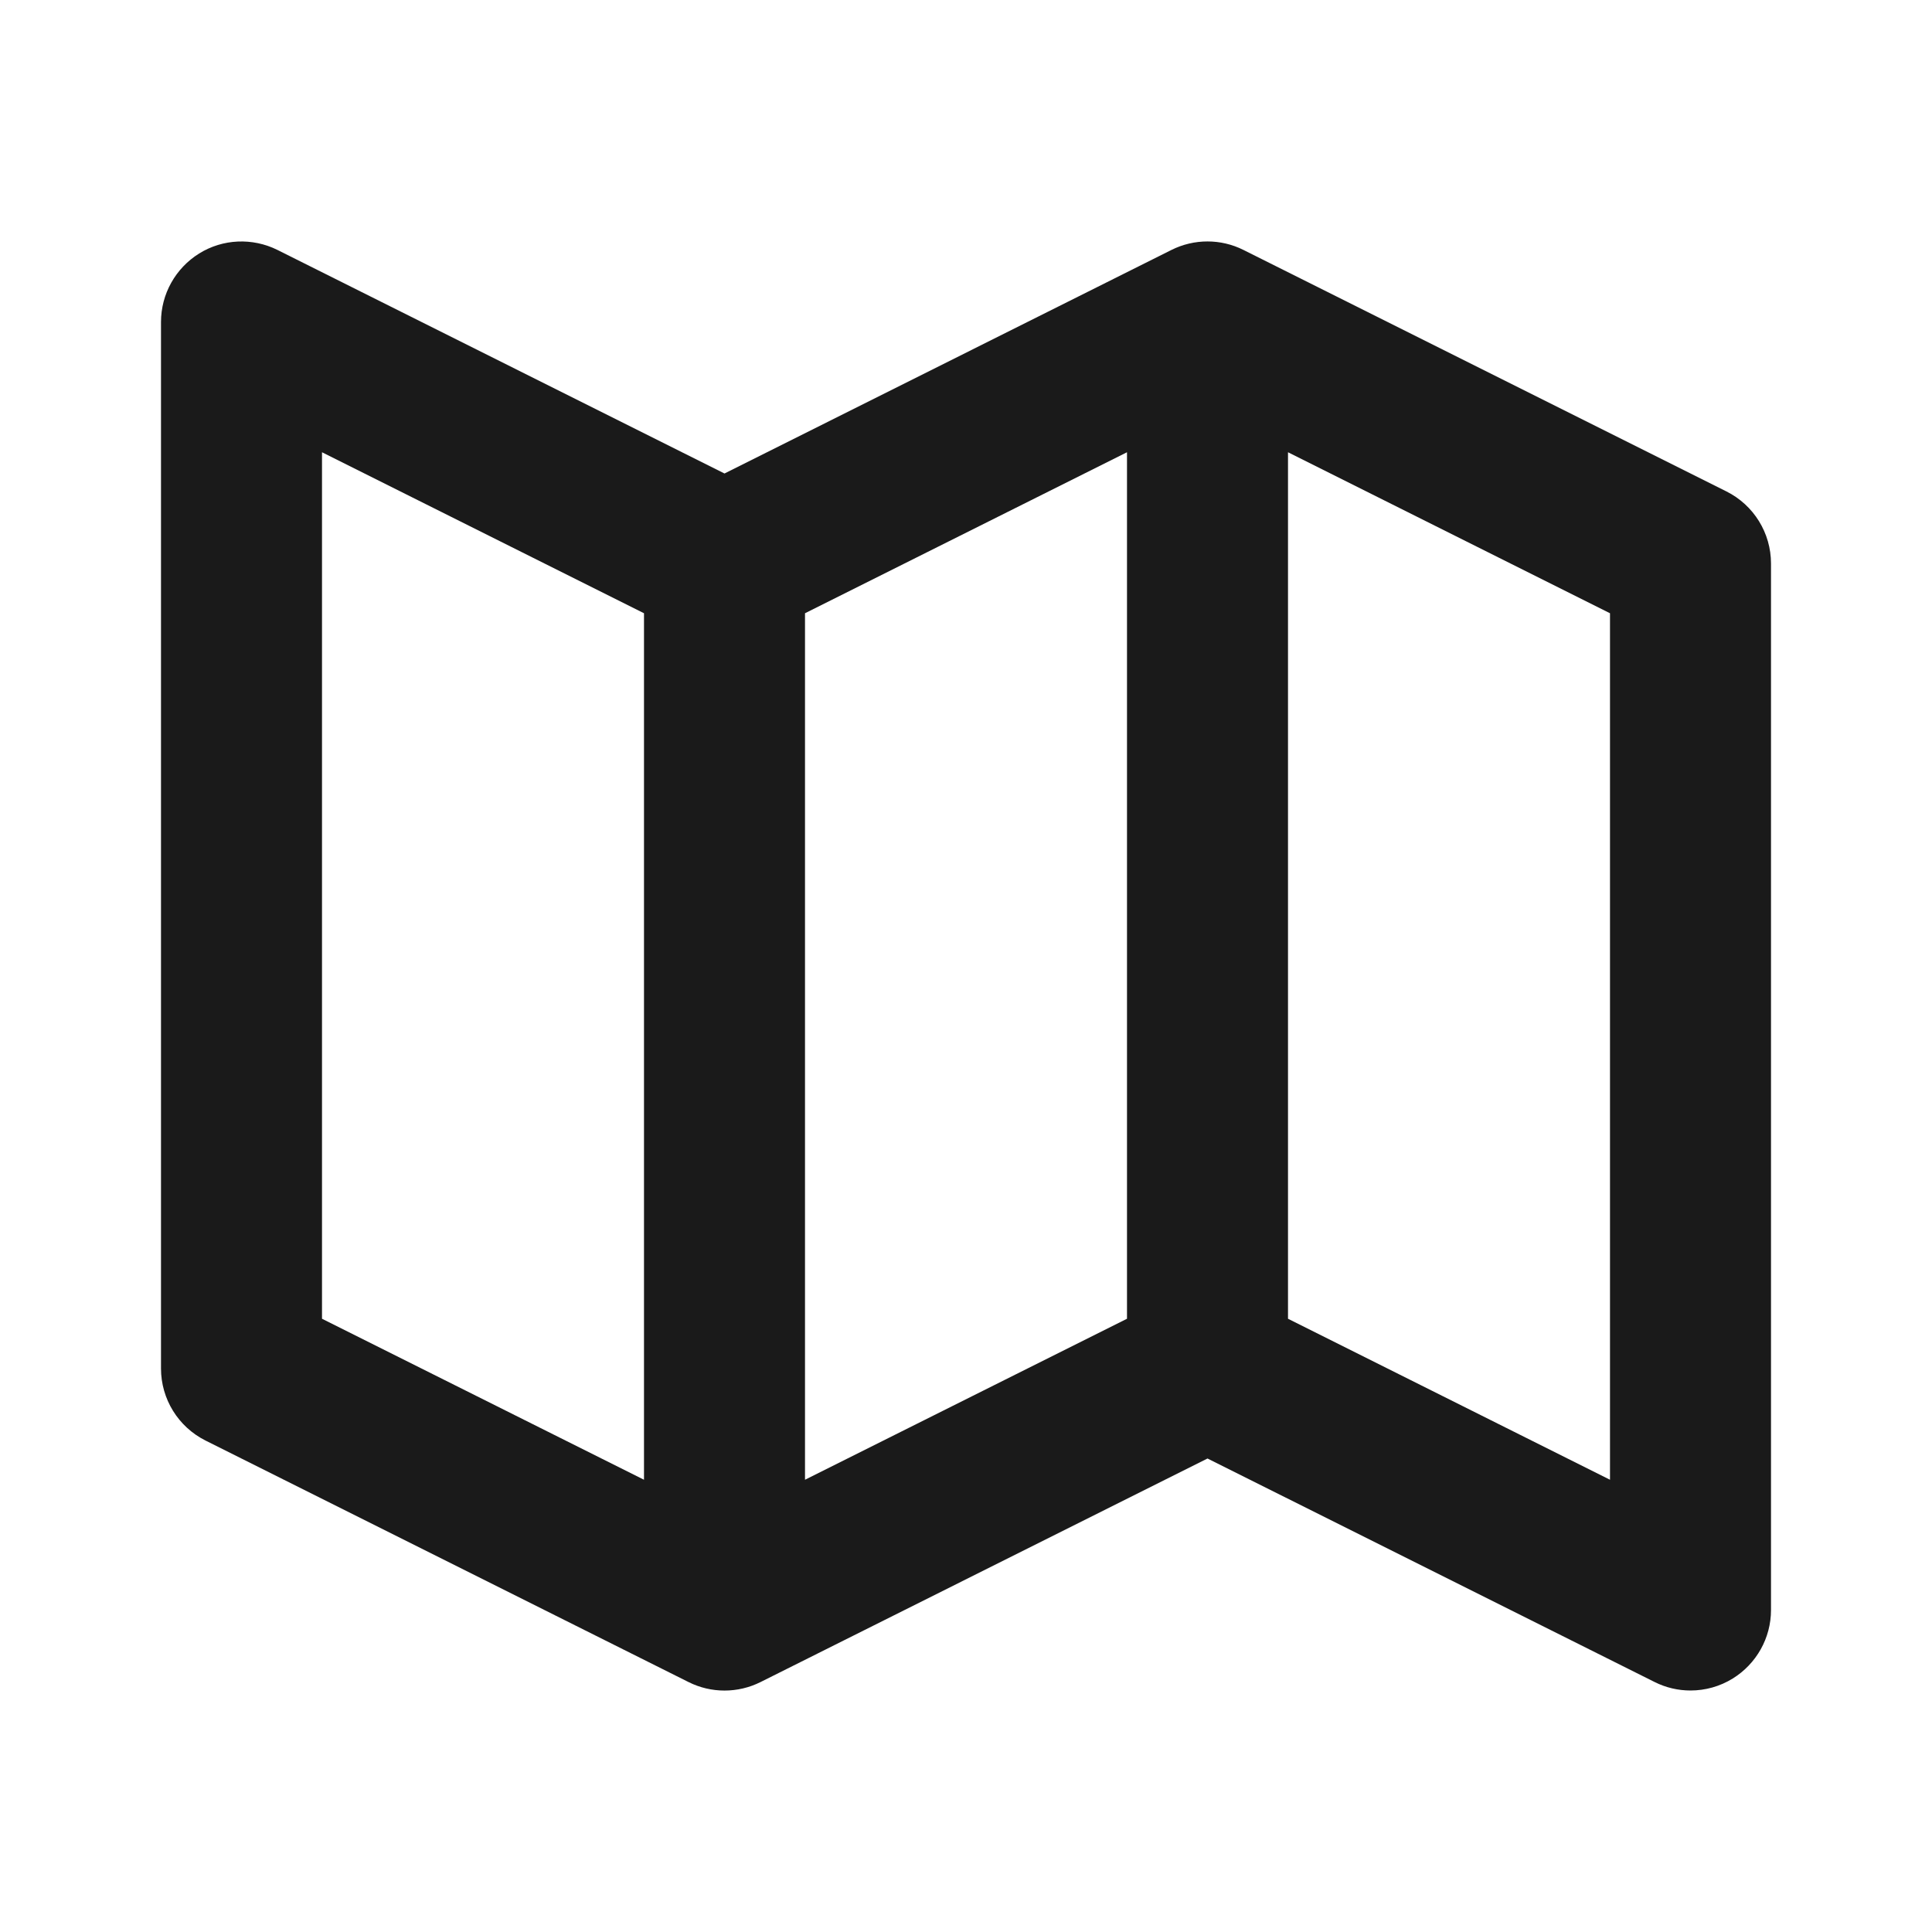 <svg width="24" height="24" viewBox="0 0 24 24" fill="none" xmlns="http://www.w3.org/2000/svg">
<path d="M21.447 6.105L15.447 3.105C15.166 2.964 14.834 2.964 14.552 3.105L9 5.882L3.447 3.105C3.137 2.951 2.768 2.966 2.474 3.149C2.18 3.332 2 3.653 2 4V17C2 17.379 2.214 17.725 2.553 17.895L8.553 20.895C8.834 21.036 9.166 21.036 9.448 20.895L15 18.118L20.553 20.894C20.694 20.965 20.847 21 21 21C21.183 21 21.365 20.95 21.525 20.851C21.82 20.668 22 20.347 22 20V7C22 6.621 21.786 6.275 21.447 6.105ZM10 7.618L14 5.618V16.382L10 18.382V7.618ZM4 5.618L8 7.618V18.382L4 16.382V5.618ZM20 18.382L16 16.382V5.618L20 7.618V18.382Z" fill="#1A1A1A"/>
</svg>
